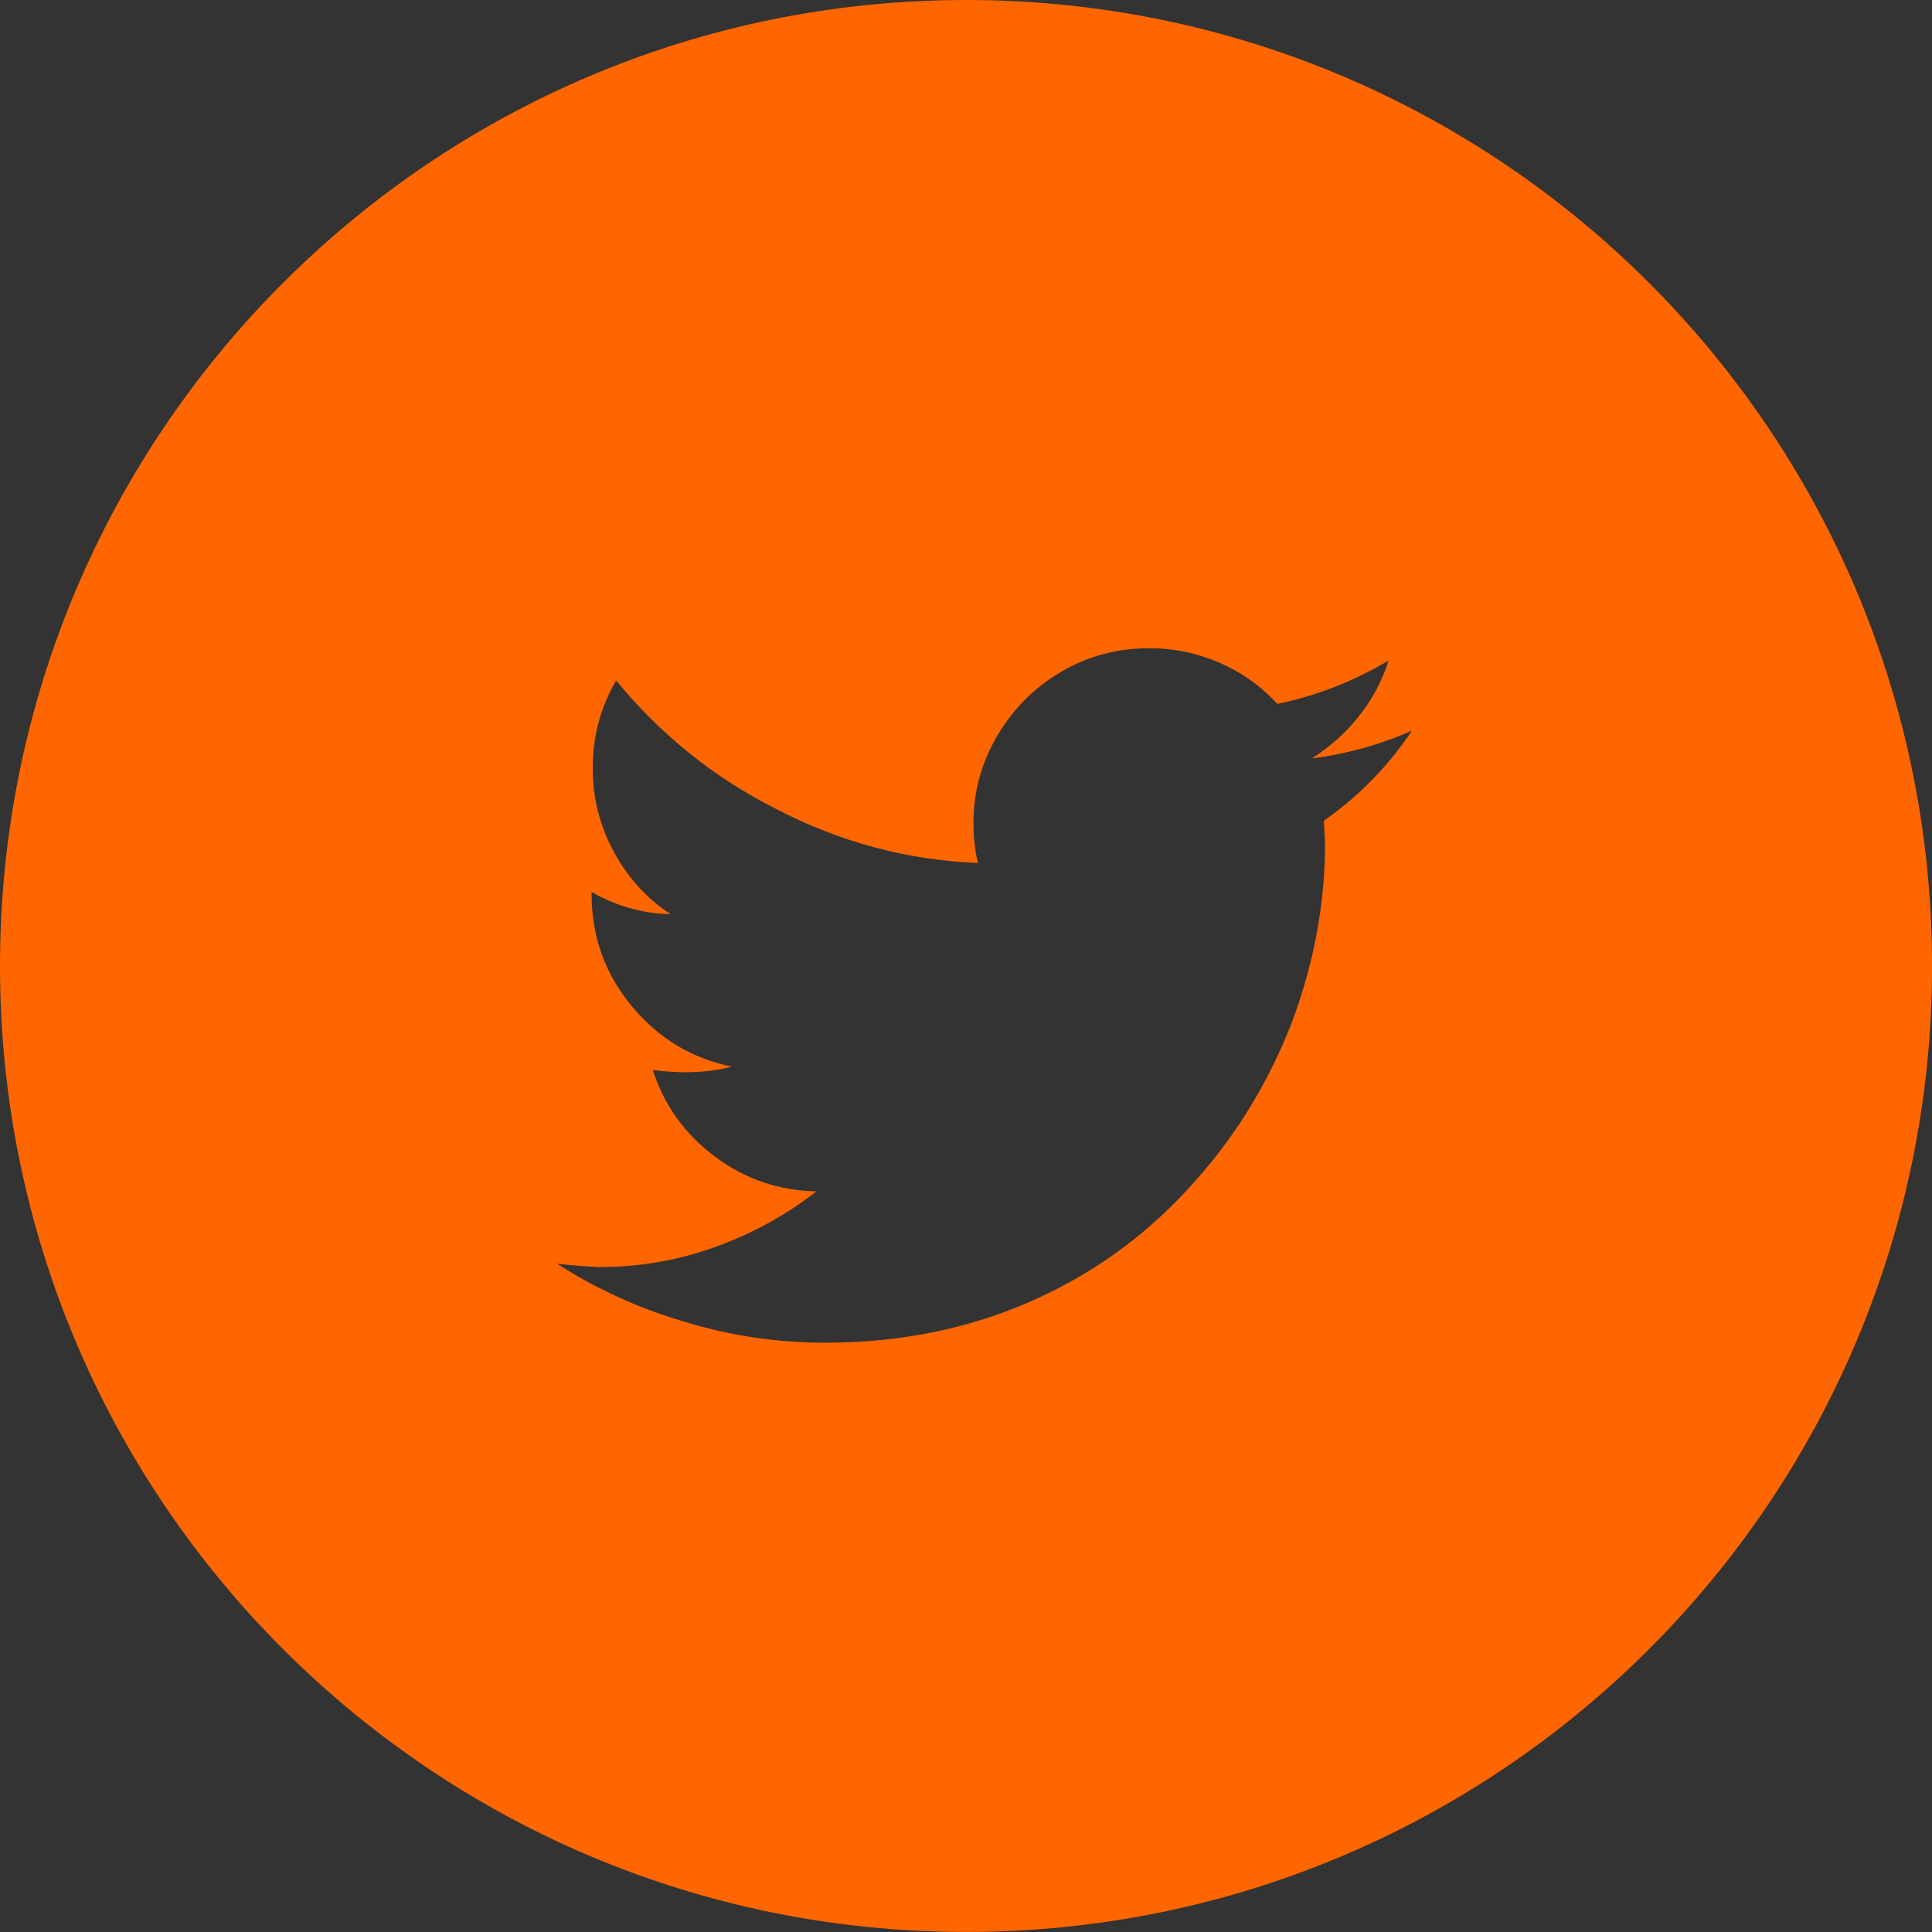<?xml version="1.0" encoding="utf-8"?>
<!-- Generator: Adobe Illustrator 16.0.0, SVG Export Plug-In . SVG Version: 6.00 Build 0)  -->
<!DOCTYPE svg PUBLIC "-//W3C//DTD SVG 1.1//EN" "http://www.w3.org/Graphics/SVG/1.1/DTD/svg11.dtd">
<svg version="1.1" id="Calque_1" xmlns="http://www.w3.org/2000/svg" xmlns:xlink="http://www.w3.org/1999/xlink" x="0px" y="0px"
	 width="41.214px" height="41.214px" viewBox="47.057 8.456 41.214 41.214" enable-background="new 47.057 8.456 41.214 41.214"
	 xml:space="preserve">
<rect x="47.057" y="8.456" width="41.214" height="41.214" fill="#333333" stroke="none"/>
<g>
	<circle fill="#FF6600" cx="978.265" cy="509.312" r="16.951"/>
	<g>
		<path fill="#FFFFFF" d="M984.545,506.762l0.02,0.41c0,1.028-0.188,2.058-0.566,3.086c-0.403,1.055-0.97,1.992-1.699,2.813
			c-0.781,0.886-1.692,1.569-2.734,2.051c-1.146,0.534-2.402,0.801-3.77,0.801c-0.847,0-1.673-0.124-2.48-0.371
			c-0.794-0.234-1.536-0.573-2.227-1.016c0.247,0.026,0.495,0.046,0.742,0.059c0.703,0,1.38-0.117,2.031-0.352
			s1.243-0.56,1.777-0.977c-0.664-0.013-1.26-0.218-1.787-0.615s-0.889-0.901-1.084-1.514c0.195,0.026,0.391,0.039,0.586,0.039
			c0.273,0,0.54-0.032,0.801-0.098c-0.703-0.144-1.289-0.498-1.758-1.064s-0.703-1.221-0.703-1.963v-0.039
			c0.43,0.247,0.892,0.378,1.387,0.391c-0.417-0.273-0.749-0.638-0.996-1.094s-0.371-0.944-0.371-1.465
			c0-0.56,0.137-1.074,0.41-1.543c0.781,0.95,1.712,1.699,2.793,2.246c1.12,0.586,2.305,0.905,3.555,0.957
			c-0.052-0.222-0.078-0.456-0.078-0.703c0-0.547,0.14-1.058,0.42-1.533s0.654-0.85,1.123-1.123s0.983-0.41,1.543-0.41
			c0.43,0,0.84,0.085,1.23,0.254s0.729,0.41,1.016,0.723c0.69-0.144,1.341-0.397,1.953-0.762c-0.117,0.364-0.293,0.693-0.527,0.986
			s-0.508,0.537-0.82,0.732c0.612-0.078,1.198-0.241,1.758-0.488C985.671,505.805,985.157,506.333,984.545,506.762z"/>
	</g>
</g>
<path fill="#FF6600" d="M67.667,8.456c-11.383,0-20.61,9.226-20.61,20.607c0,11.381,9.227,20.606,20.61,20.606
	c11.379,0,20.605-9.225,20.605-20.606C88.272,17.682,79.046,8.456,67.667,8.456z M75.3,25.964l0.023,0.499
	c0,1.25-0.229,2.501-0.688,3.751c-0.49,1.281-1.18,2.422-2.066,3.418c-0.947,1.078-2.057,1.908-3.322,2.494
	c-1.395,0.65-2.922,0.973-4.584,0.973c-1.027,0-2.033-0.148-3.016-0.451c-0.965-0.283-1.867-0.695-2.707-1.234
	c0.303,0.033,0.604,0.057,0.902,0.072c0.855,0,1.68-0.143,2.469-0.428c0.793-0.285,1.514-0.68,2.162-1.188
	c-0.807-0.016-1.531-0.264-2.174-0.748c-0.641-0.482-1.078-1.096-1.316-1.84c0.238,0.031,0.475,0.047,0.711,0.047
	c0.332,0,0.658-0.039,0.975-0.119c-0.855-0.174-1.566-0.604-2.137-1.293c-0.57-0.688-0.855-1.483-0.855-2.386v-0.048
	c0.523,0.301,1.084,0.46,1.686,0.475c-0.506-0.332-0.91-0.775-1.211-1.329c-0.299-0.554-0.451-1.147-0.451-1.781
	c0-0.681,0.166-1.306,0.5-1.875c0.949,1.155,2.08,2.065,3.395,2.73c1.361,0.712,2.801,1.101,4.323,1.163
	c-0.064-0.27-0.096-0.554-0.096-0.855c0-0.664,0.17-1.285,0.51-1.863c0.342-0.578,0.797-1.032,1.367-1.365
	c0.568-0.333,1.195-0.499,1.875-0.499c0.523,0,1.021,0.104,1.496,0.309c0.475,0.207,0.887,0.499,1.234,0.879
	c0.84-0.174,1.629-0.482,2.375-0.926c-0.143,0.443-0.355,0.843-0.641,1.198c-0.287,0.357-0.619,0.653-0.998,0.891
	c0.744-0.095,1.455-0.292,2.137-0.593C76.671,24.8,76.044,25.441,75.3,25.964z"/>
</svg>
